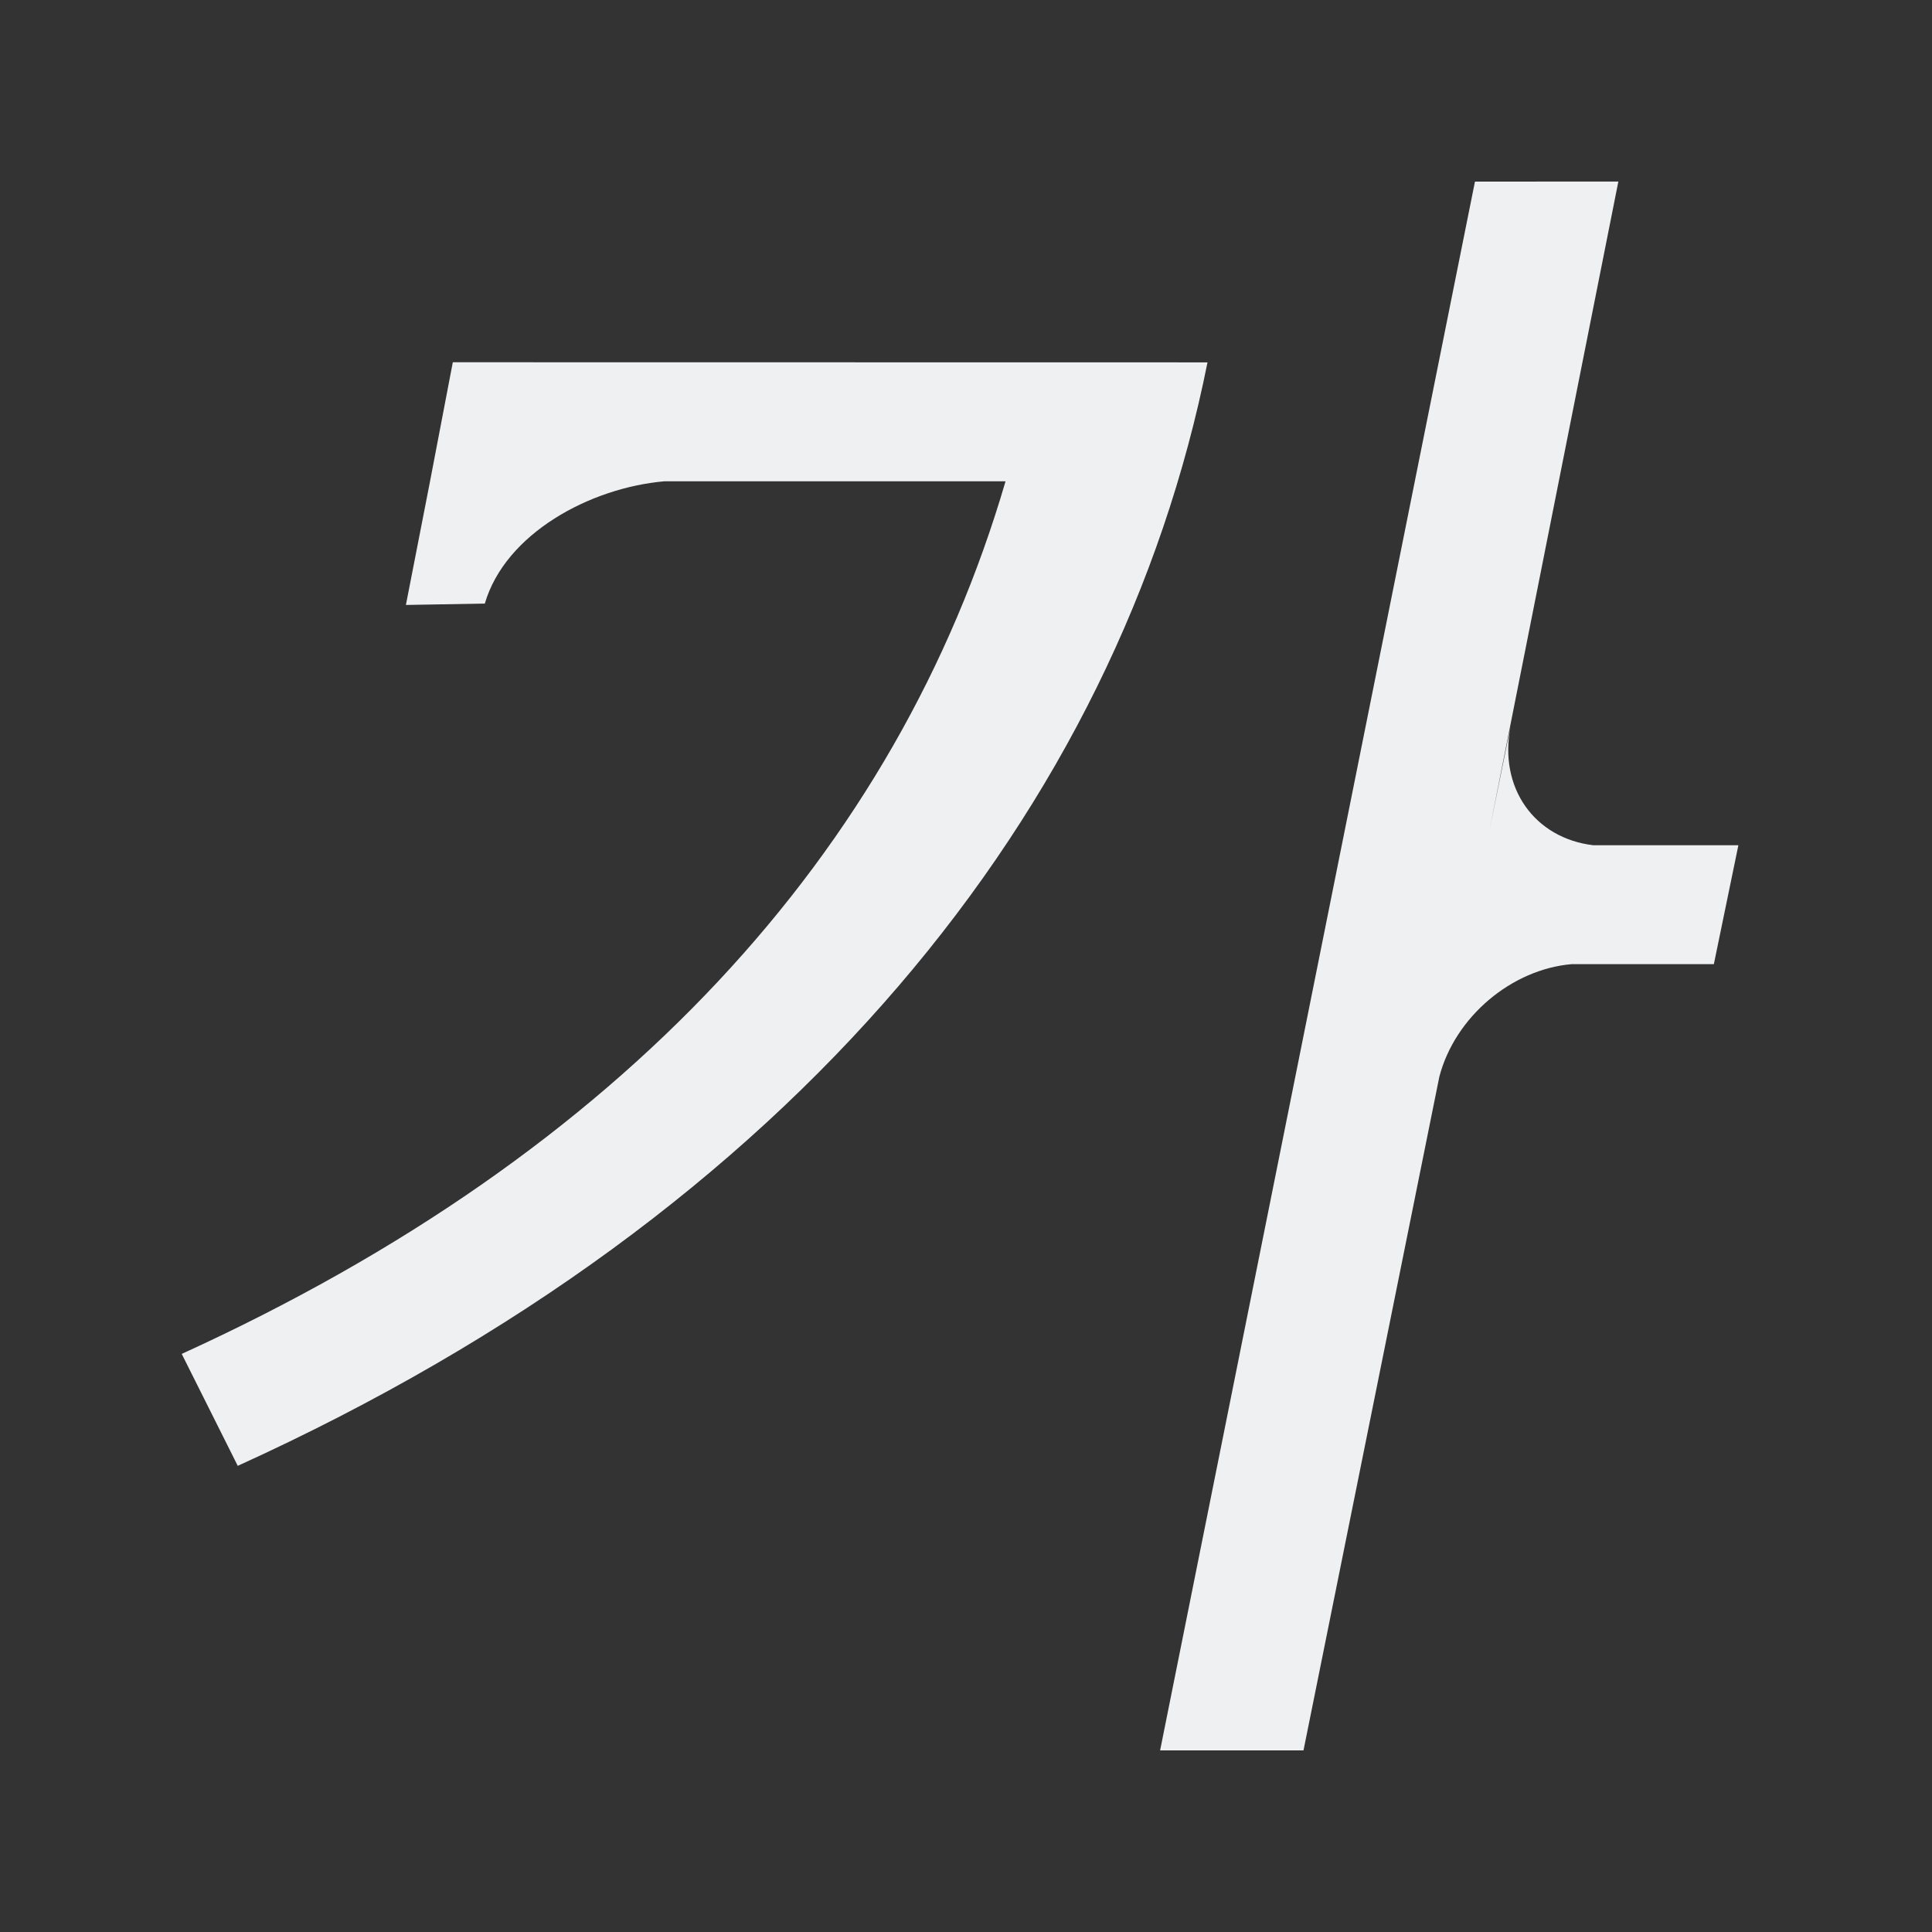 <svg viewBox="0 0 32 32" xmlns="http://www.w3.org/2000/svg"><rect x="0" y="0" width="32" height="32" fill="#333333" stroke="none"/><path d="m24.43 3.008-5.215 25.984h2.375l2.25-11.158c.259-.991 1.195-1.78 2.195-1.865h2.352l.406-1.969h-2.402c-.972-.115-1.577-.951-1.369-1.977l-.352 1.73 2.135-10.746zm-16.93 2.992-.377 1.971-.4 2.049 1.307-.023c.341-1.163 1.746-1.918 2.973-2.025h5.652c-1.796 6.141-6.345 11.122-13.645 14.453l.928 1.854c9.24-4.2 14.585-10.891 16.062-18.277z" fill="#eff0f1"/></svg>